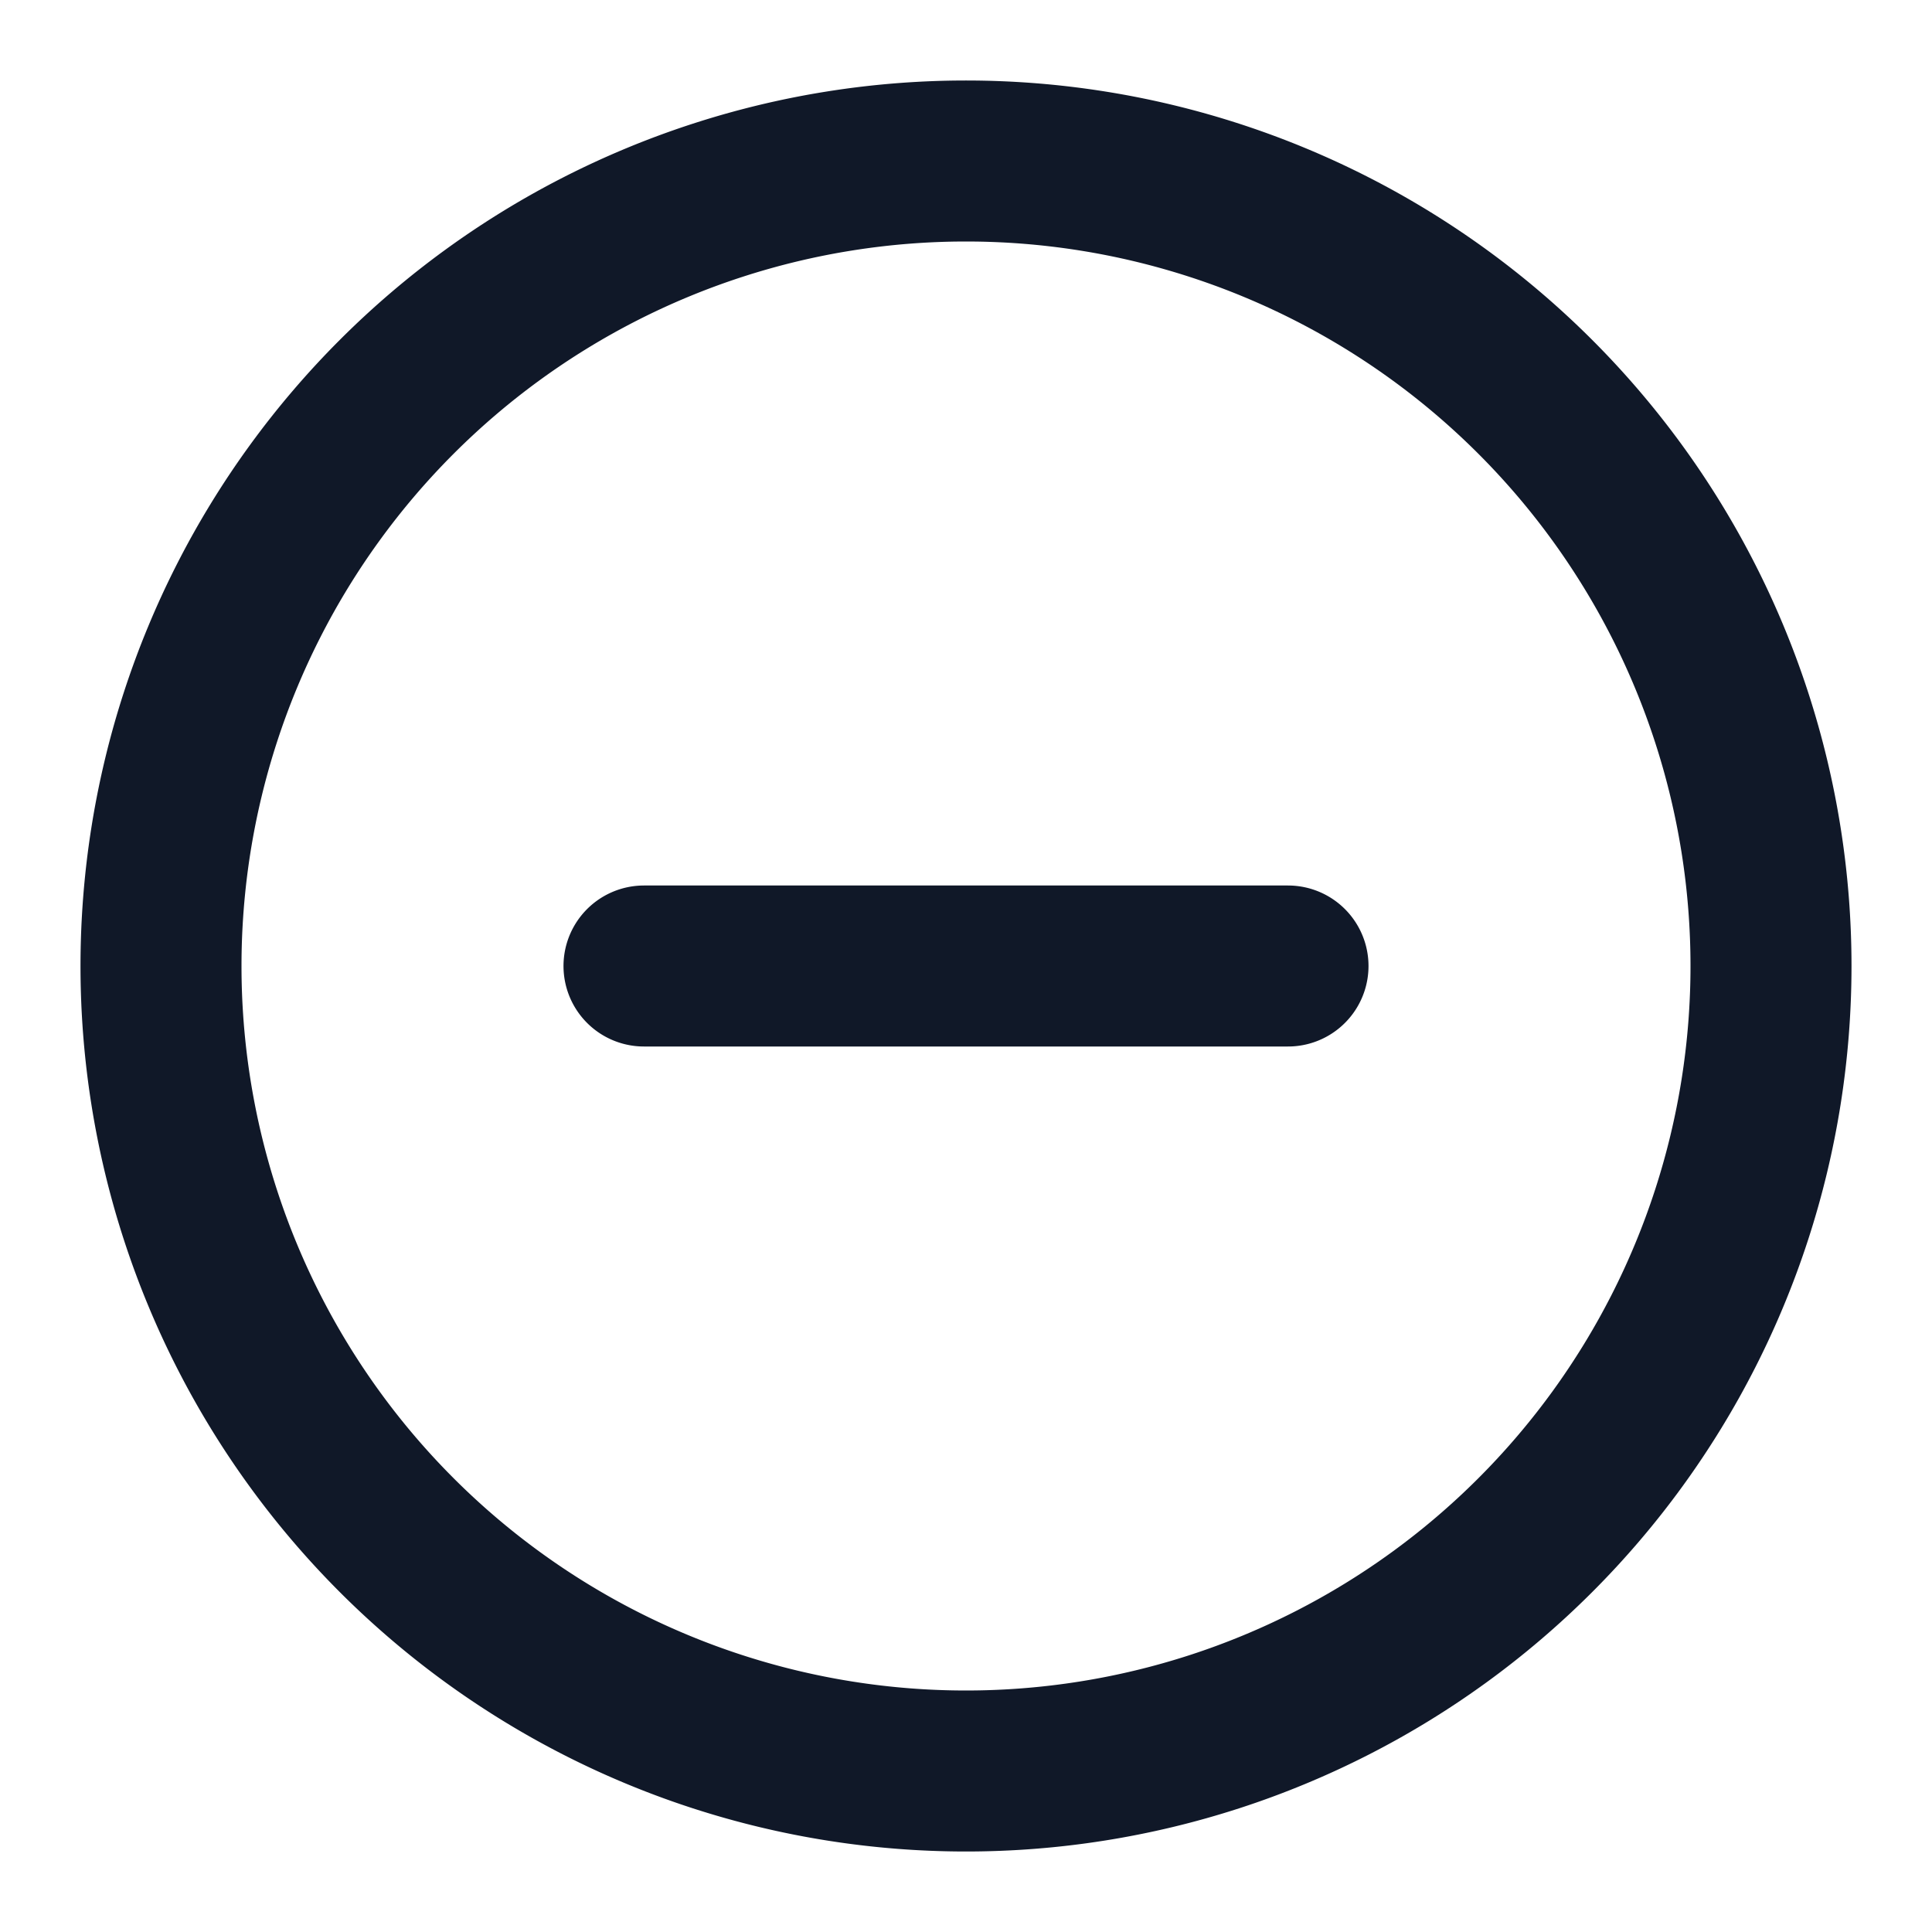 <svg xmlns="http://www.w3.org/2000/svg" width="24" height="24" fill="none">
  <path stroke="#101828" stroke-linecap="round" stroke-linejoin="round" stroke-width="2" d="M8 12h8m6 0a10 10 0 1 1-20 0 10 10 0 0 1 20 0"/>
</svg>
